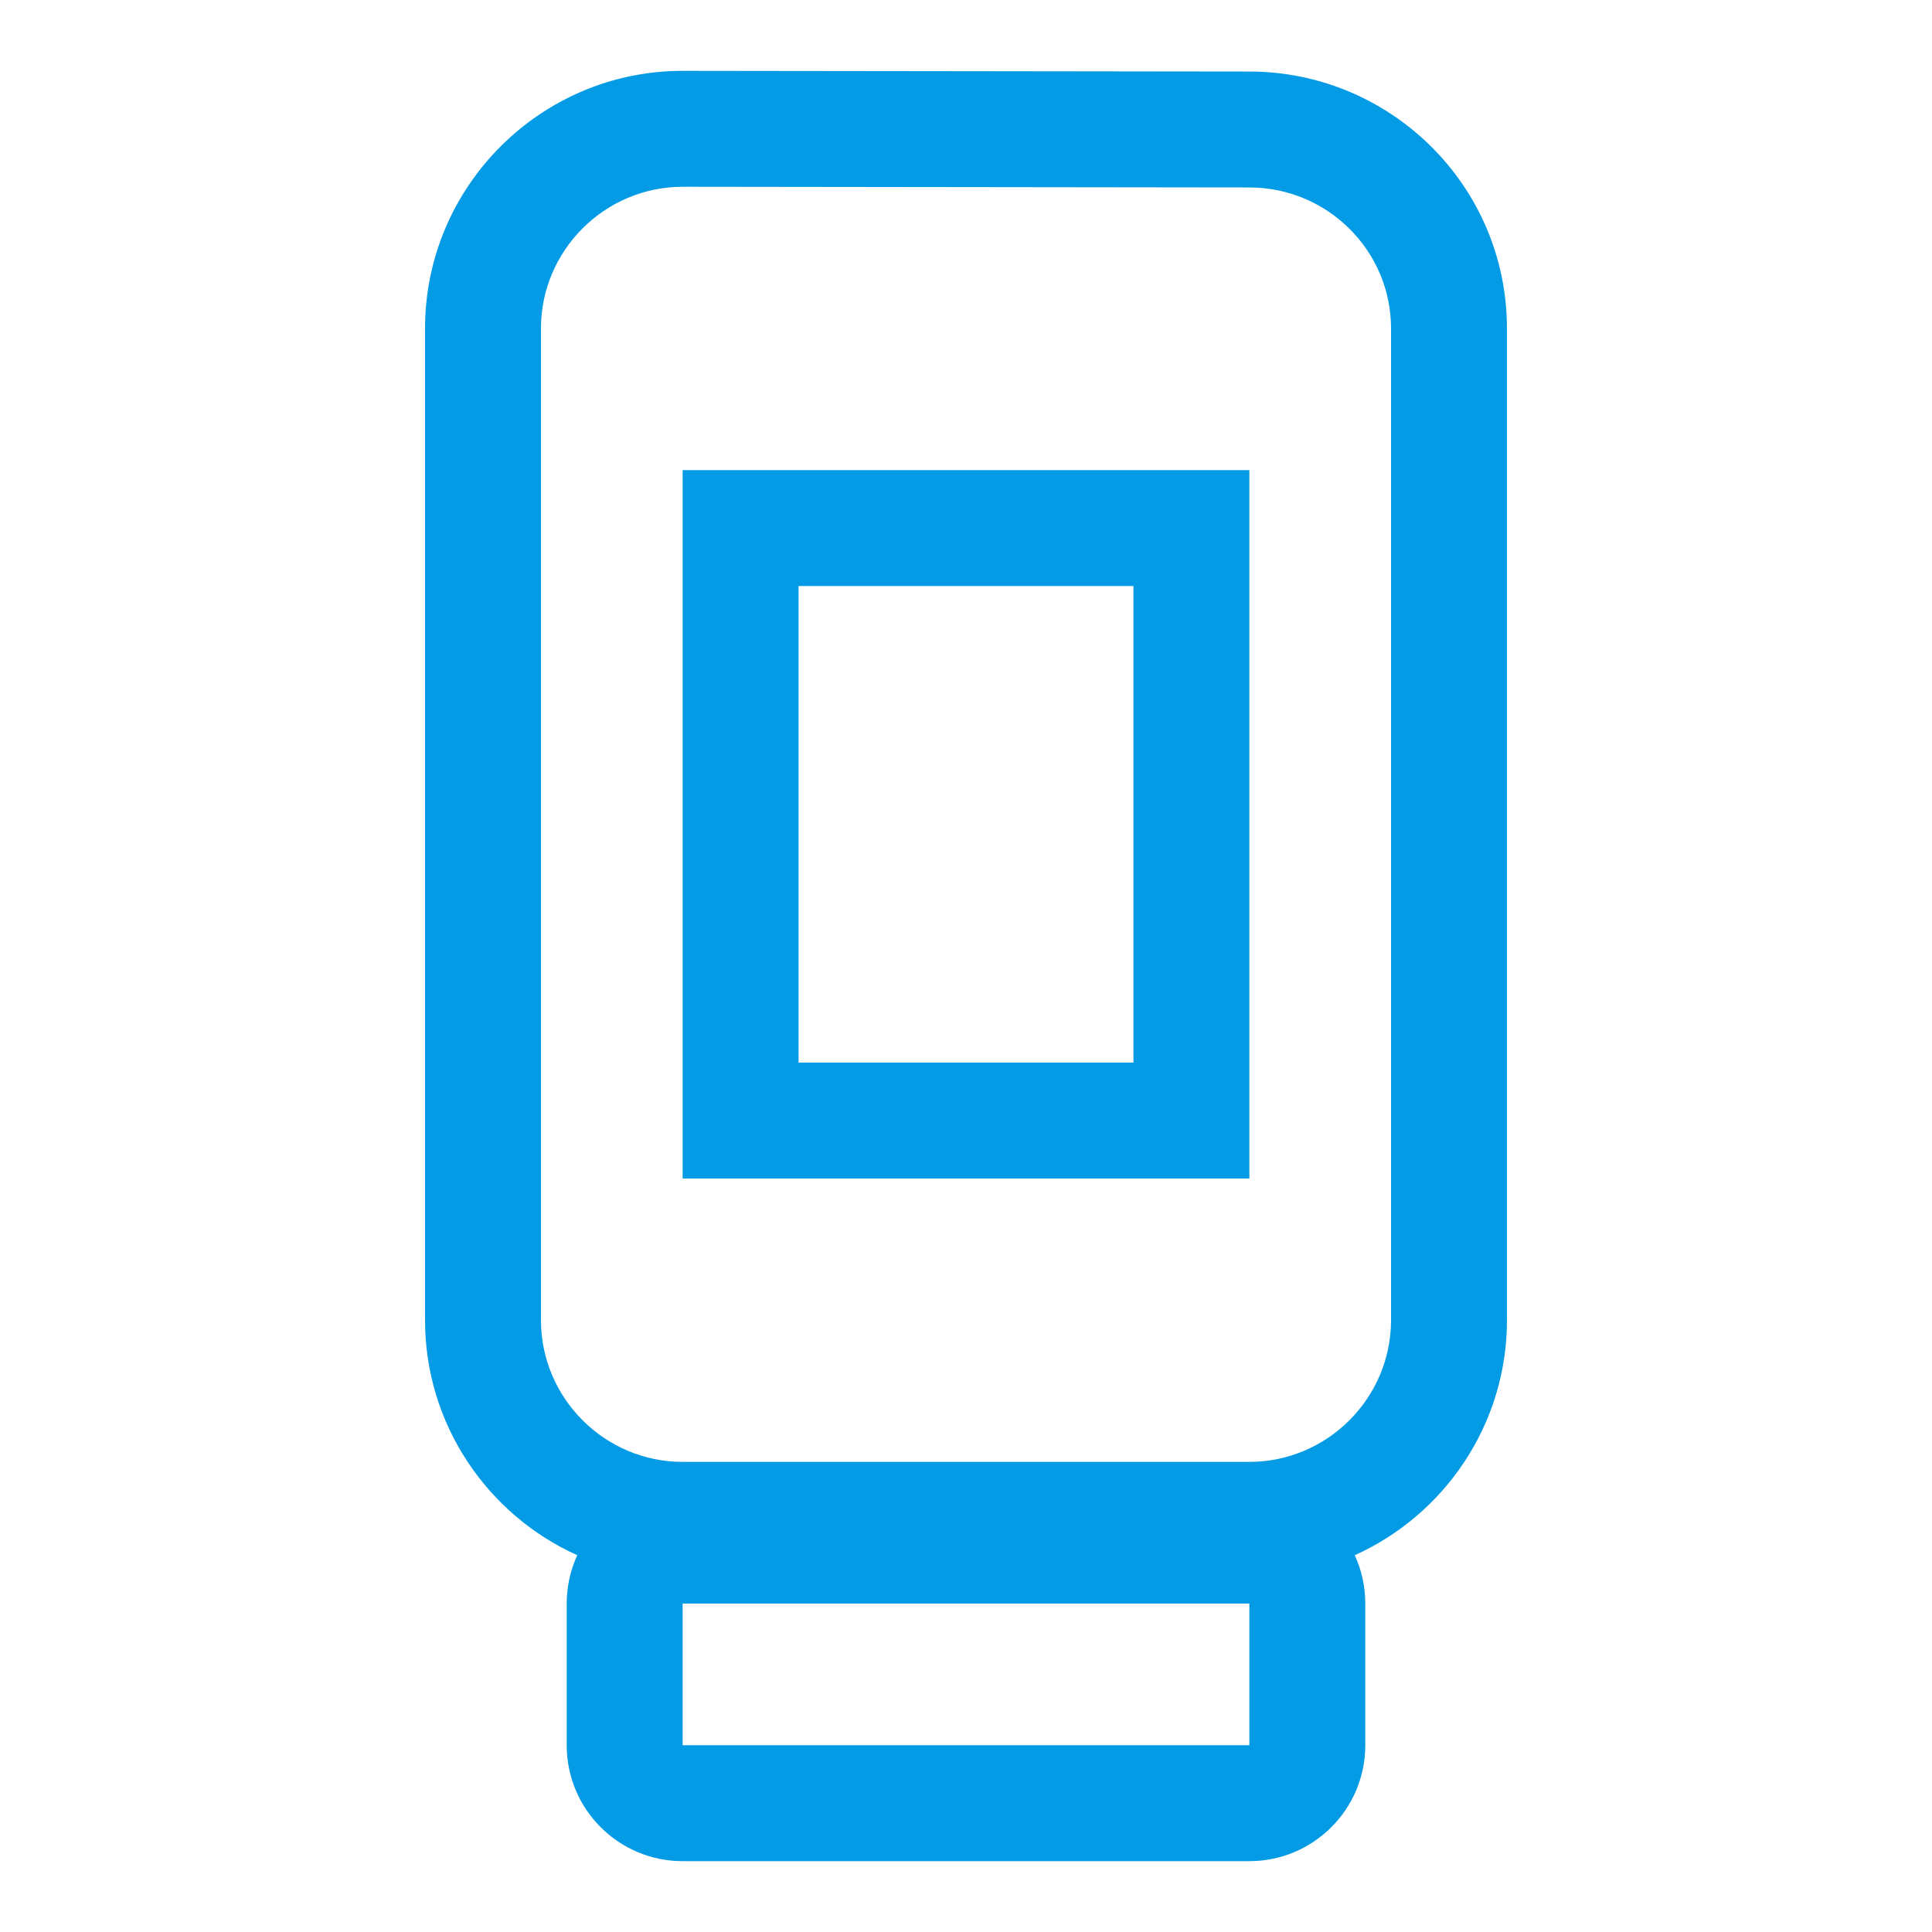 <svg version="1.1" xmlns="http://www.w3.org/2000/svg" xmlns:xlink="http://www.w3.org/1999/xlink" viewBox="0,0,1024,1024">
	<!-- Color names: teamapps-color-1 -->
	<desc>dock icon - Licensed under Apache License v2.0 (http://www.apache.org/licenses/LICENSE-2.0) - Created with Iconfu.com - Derivative work of Material icons (Copyright Google Inc.)</desc>
	<g fill="none" fill-rule="nonzero" style="mix-blend-mode: normal">
		<g color="#039be5" class="teamapps-color-1">
			<path d="M798.72,174.08v525.65c0,55.34 -33.17,103.16 -80.67,124.57c3.58,7.8 5.58,16.48 5.58,25.62v75.09c0,33.93 -27.51,61.44 -61.44,61.44h-300.38c-33.93,0 -61.44,-27.51 -61.44,-61.44v-75.09c0,-9.15 2,-17.82 5.58,-25.62c-47.5,-21.41 -80.67,-69.22 -80.67,-124.57v-525.65c0,-75.23 61.3,-136.53 136.53,-136.53l300.45,0.37c74.8,0.04 136.45,60.56 136.45,136.16zM423.25,310.61v252.59h177.5v-252.59zM662.19,99.36l-300.38,-0.37c-41.3,0 -75.09,33.79 -75.09,75.09v525.65c0,41.3 33.79,75.1 75.09,75.1h300.38c41.3,0 75.09,-33.8 75.09,-75.1v-525.65c0,-41.3 -33.79,-74.72 -75.09,-74.72zM662.19,624.64h-300.38v-375.47h300.38zM361.81,925.01h300.38v-75.09h-300.38z" fill="currentColor"/>
		</g>
	</g>
</svg>